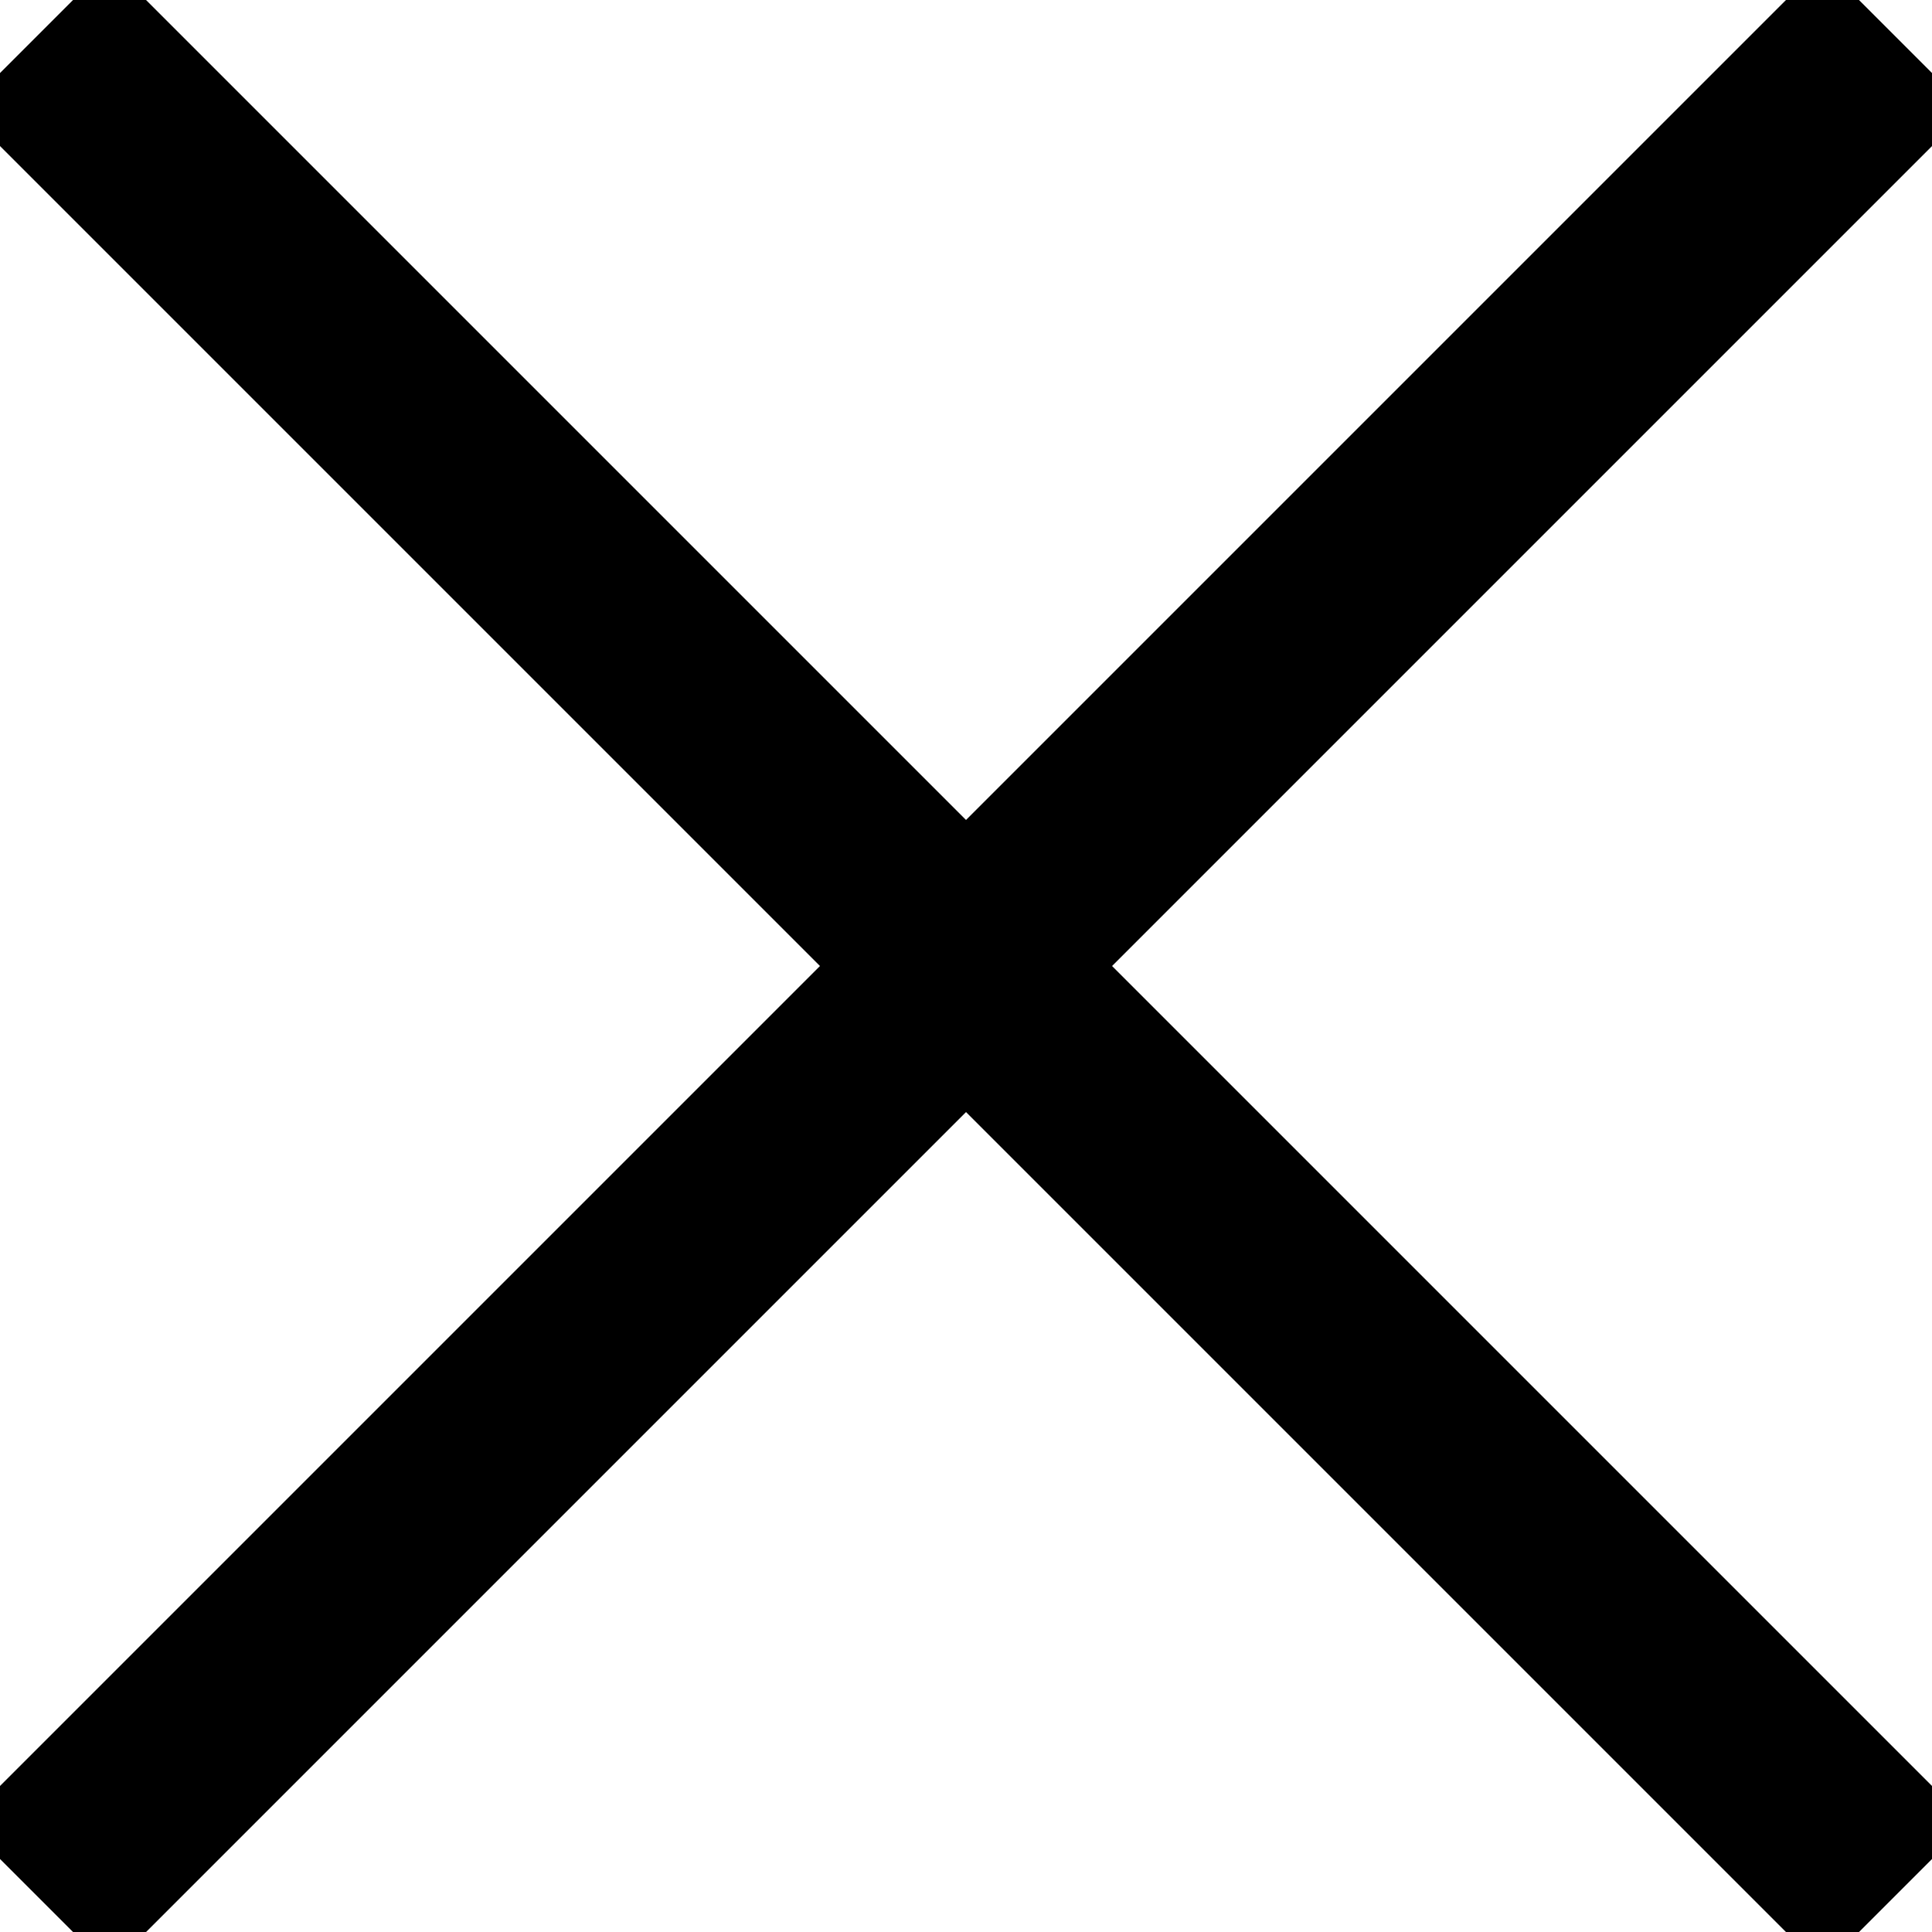 <svg xmlns="http://www.w3.org/2000/svg" width="56.121" height="56.121" viewBox="0 0 56.121 56.121">
  <g id="그룹_50" data-name="그룹 50" transform="translate(-1312.439 -411.439)">
    <line id="선_27" data-name="선 27" x1="54" y2="54" transform="translate(1313.5 412.5)" fill="none" stroke="#000" stroke-width="6"/>
    <line id="선_28" data-name="선 28" x2="54" y2="54" transform="translate(1313.5 412.5)" fill="none" stroke="#000" stroke-width="6"/>
  </g>
</svg>
